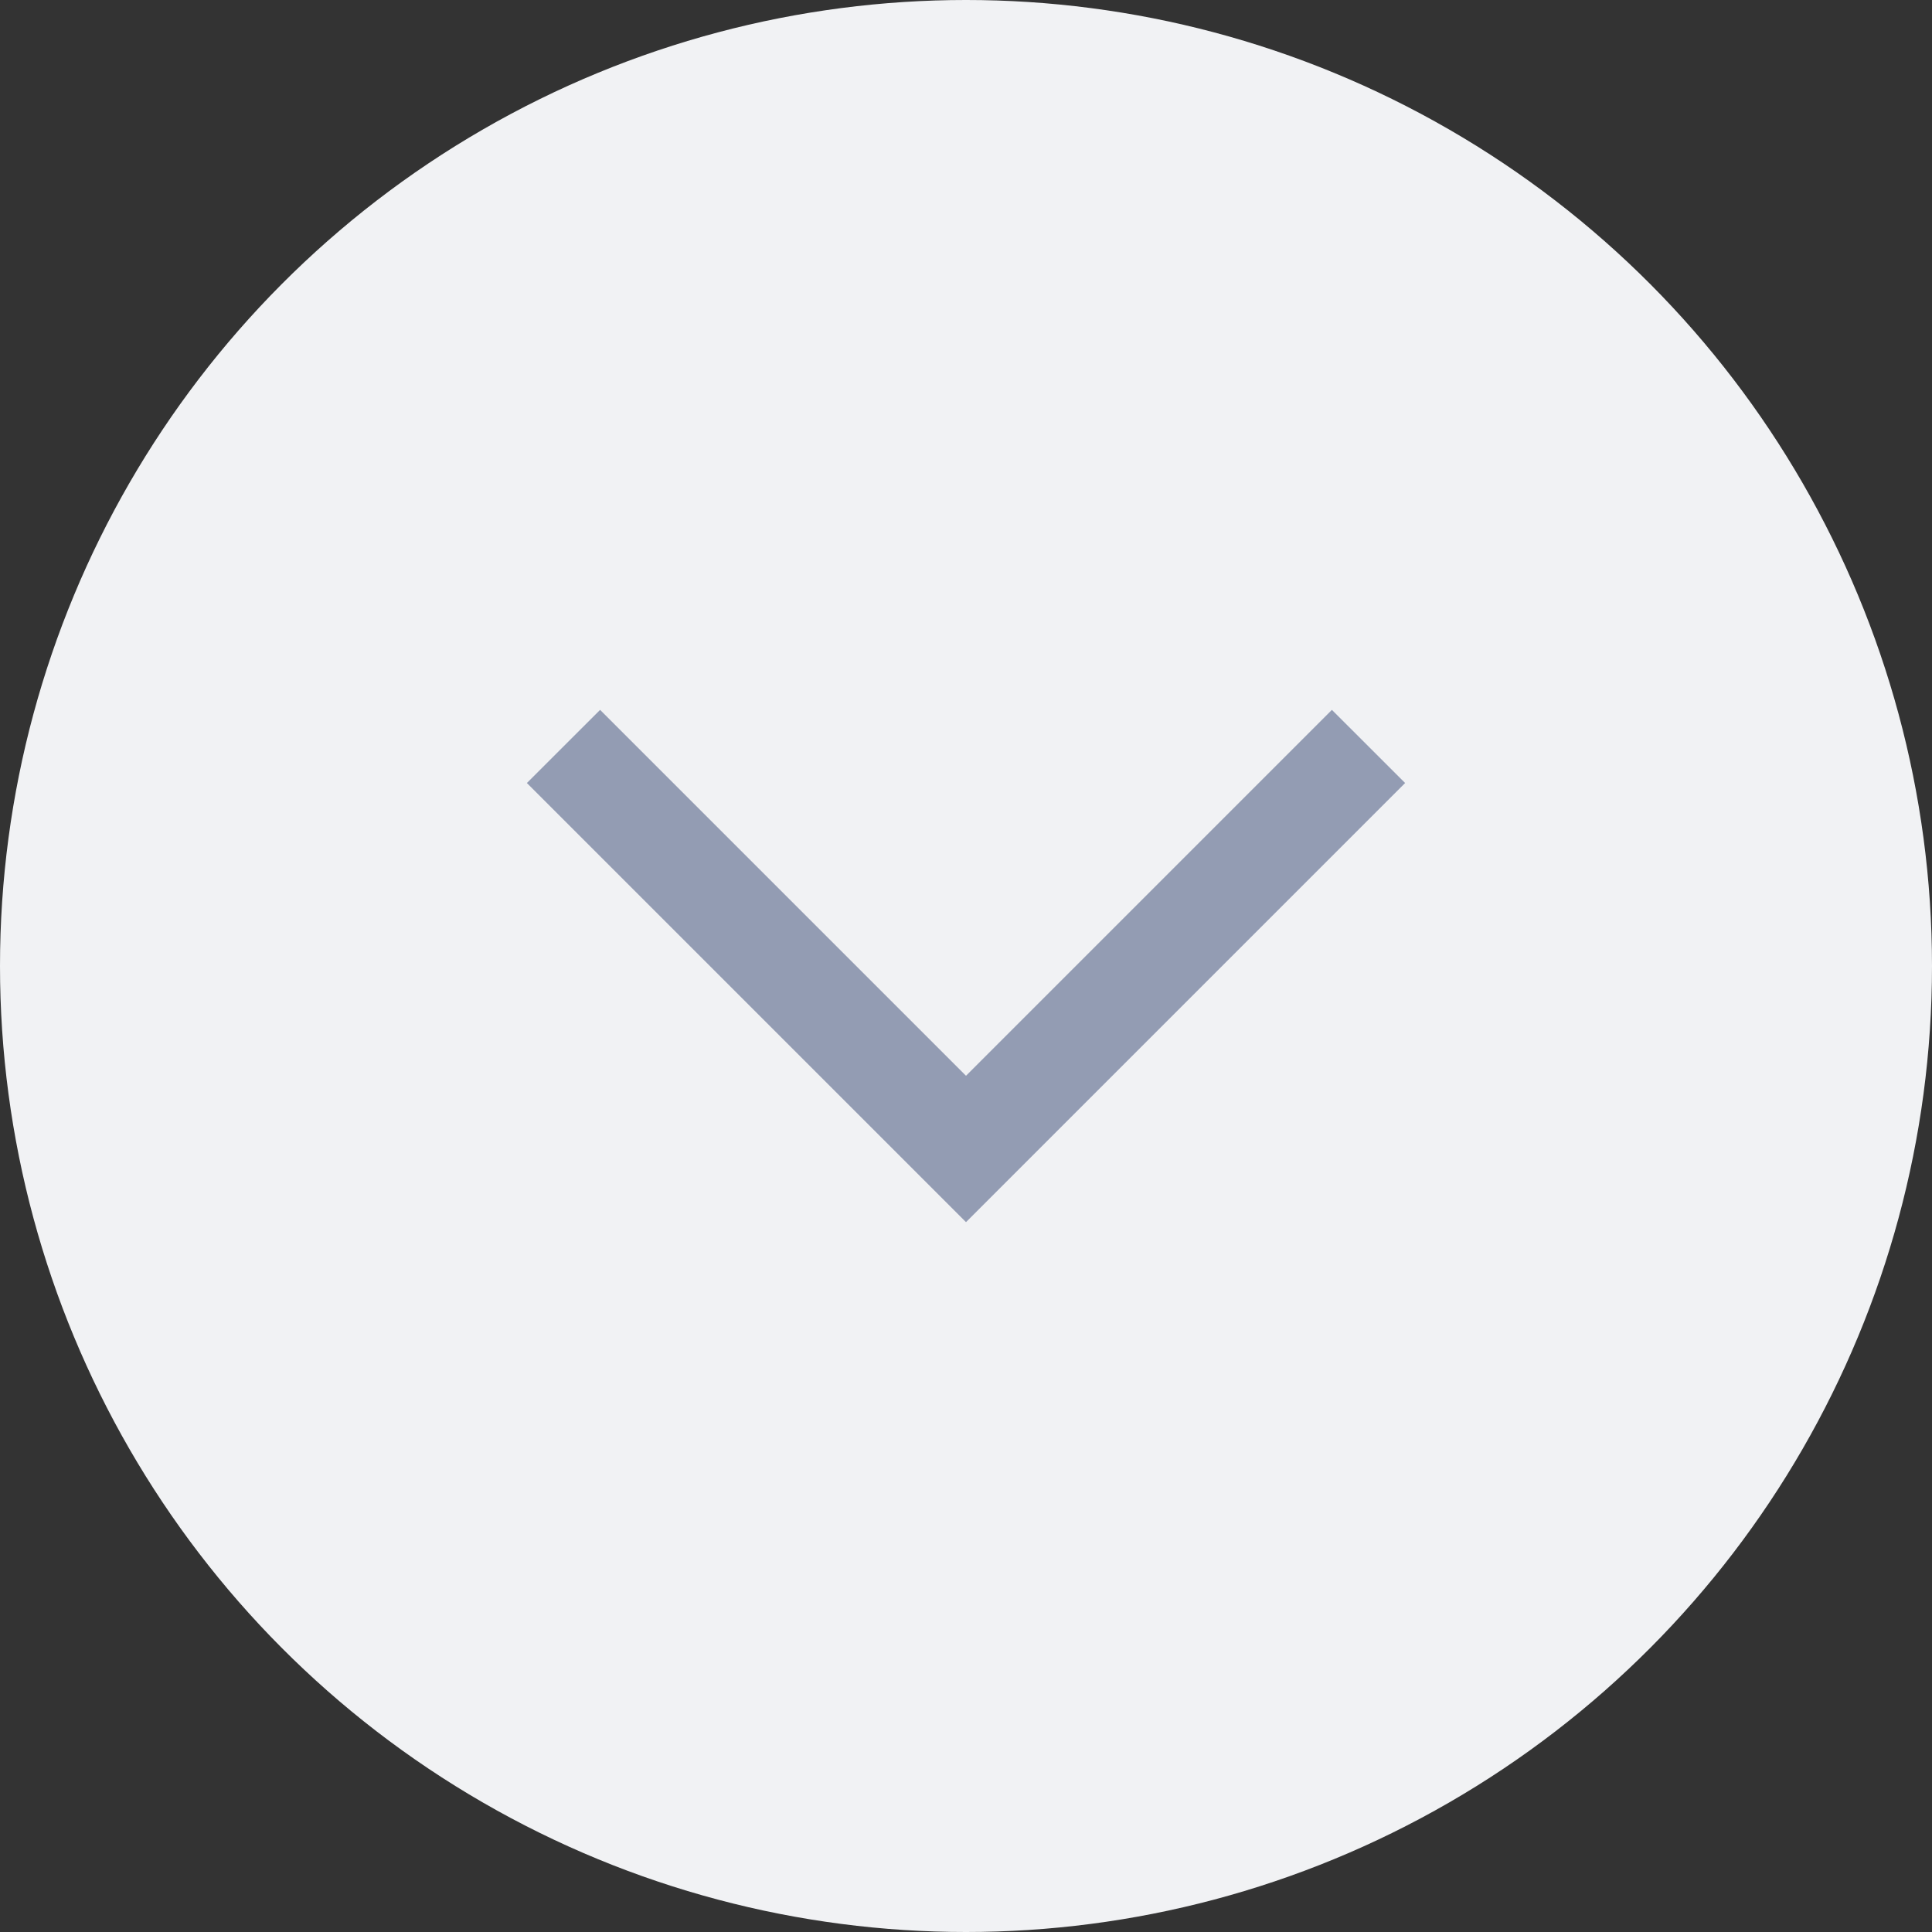 <svg width="28" height="28" viewBox="0 0 28 28" fill="none" xmlns="http://www.w3.org/2000/svg">
<rect x="0" y="0" width="28" height="28" fill="#333333" stroke="none"/>
<circle cx="14" cy="14" r="14" transform="rotate(-180 14 14)" fill="#F1F2F4"/>
<mask id="mask0" mask-type="alpha" maskUnits="userSpaceOnUse" x="5" y="5" width="18" height="18">
<rect width="18" height="18" transform="matrix(-1 -8.74228e-08 -8.74228e-08 1 23 5)" fill="white"/>
</mask>
<g mask="url(#mask0)">
<path d="M20.364 11.348L14 17.712L7.636 11.348L8.697 10.288L14 15.591L19.303 10.288L20.364 11.348Z" fill="#939CB3"/>
</g>
</svg>
